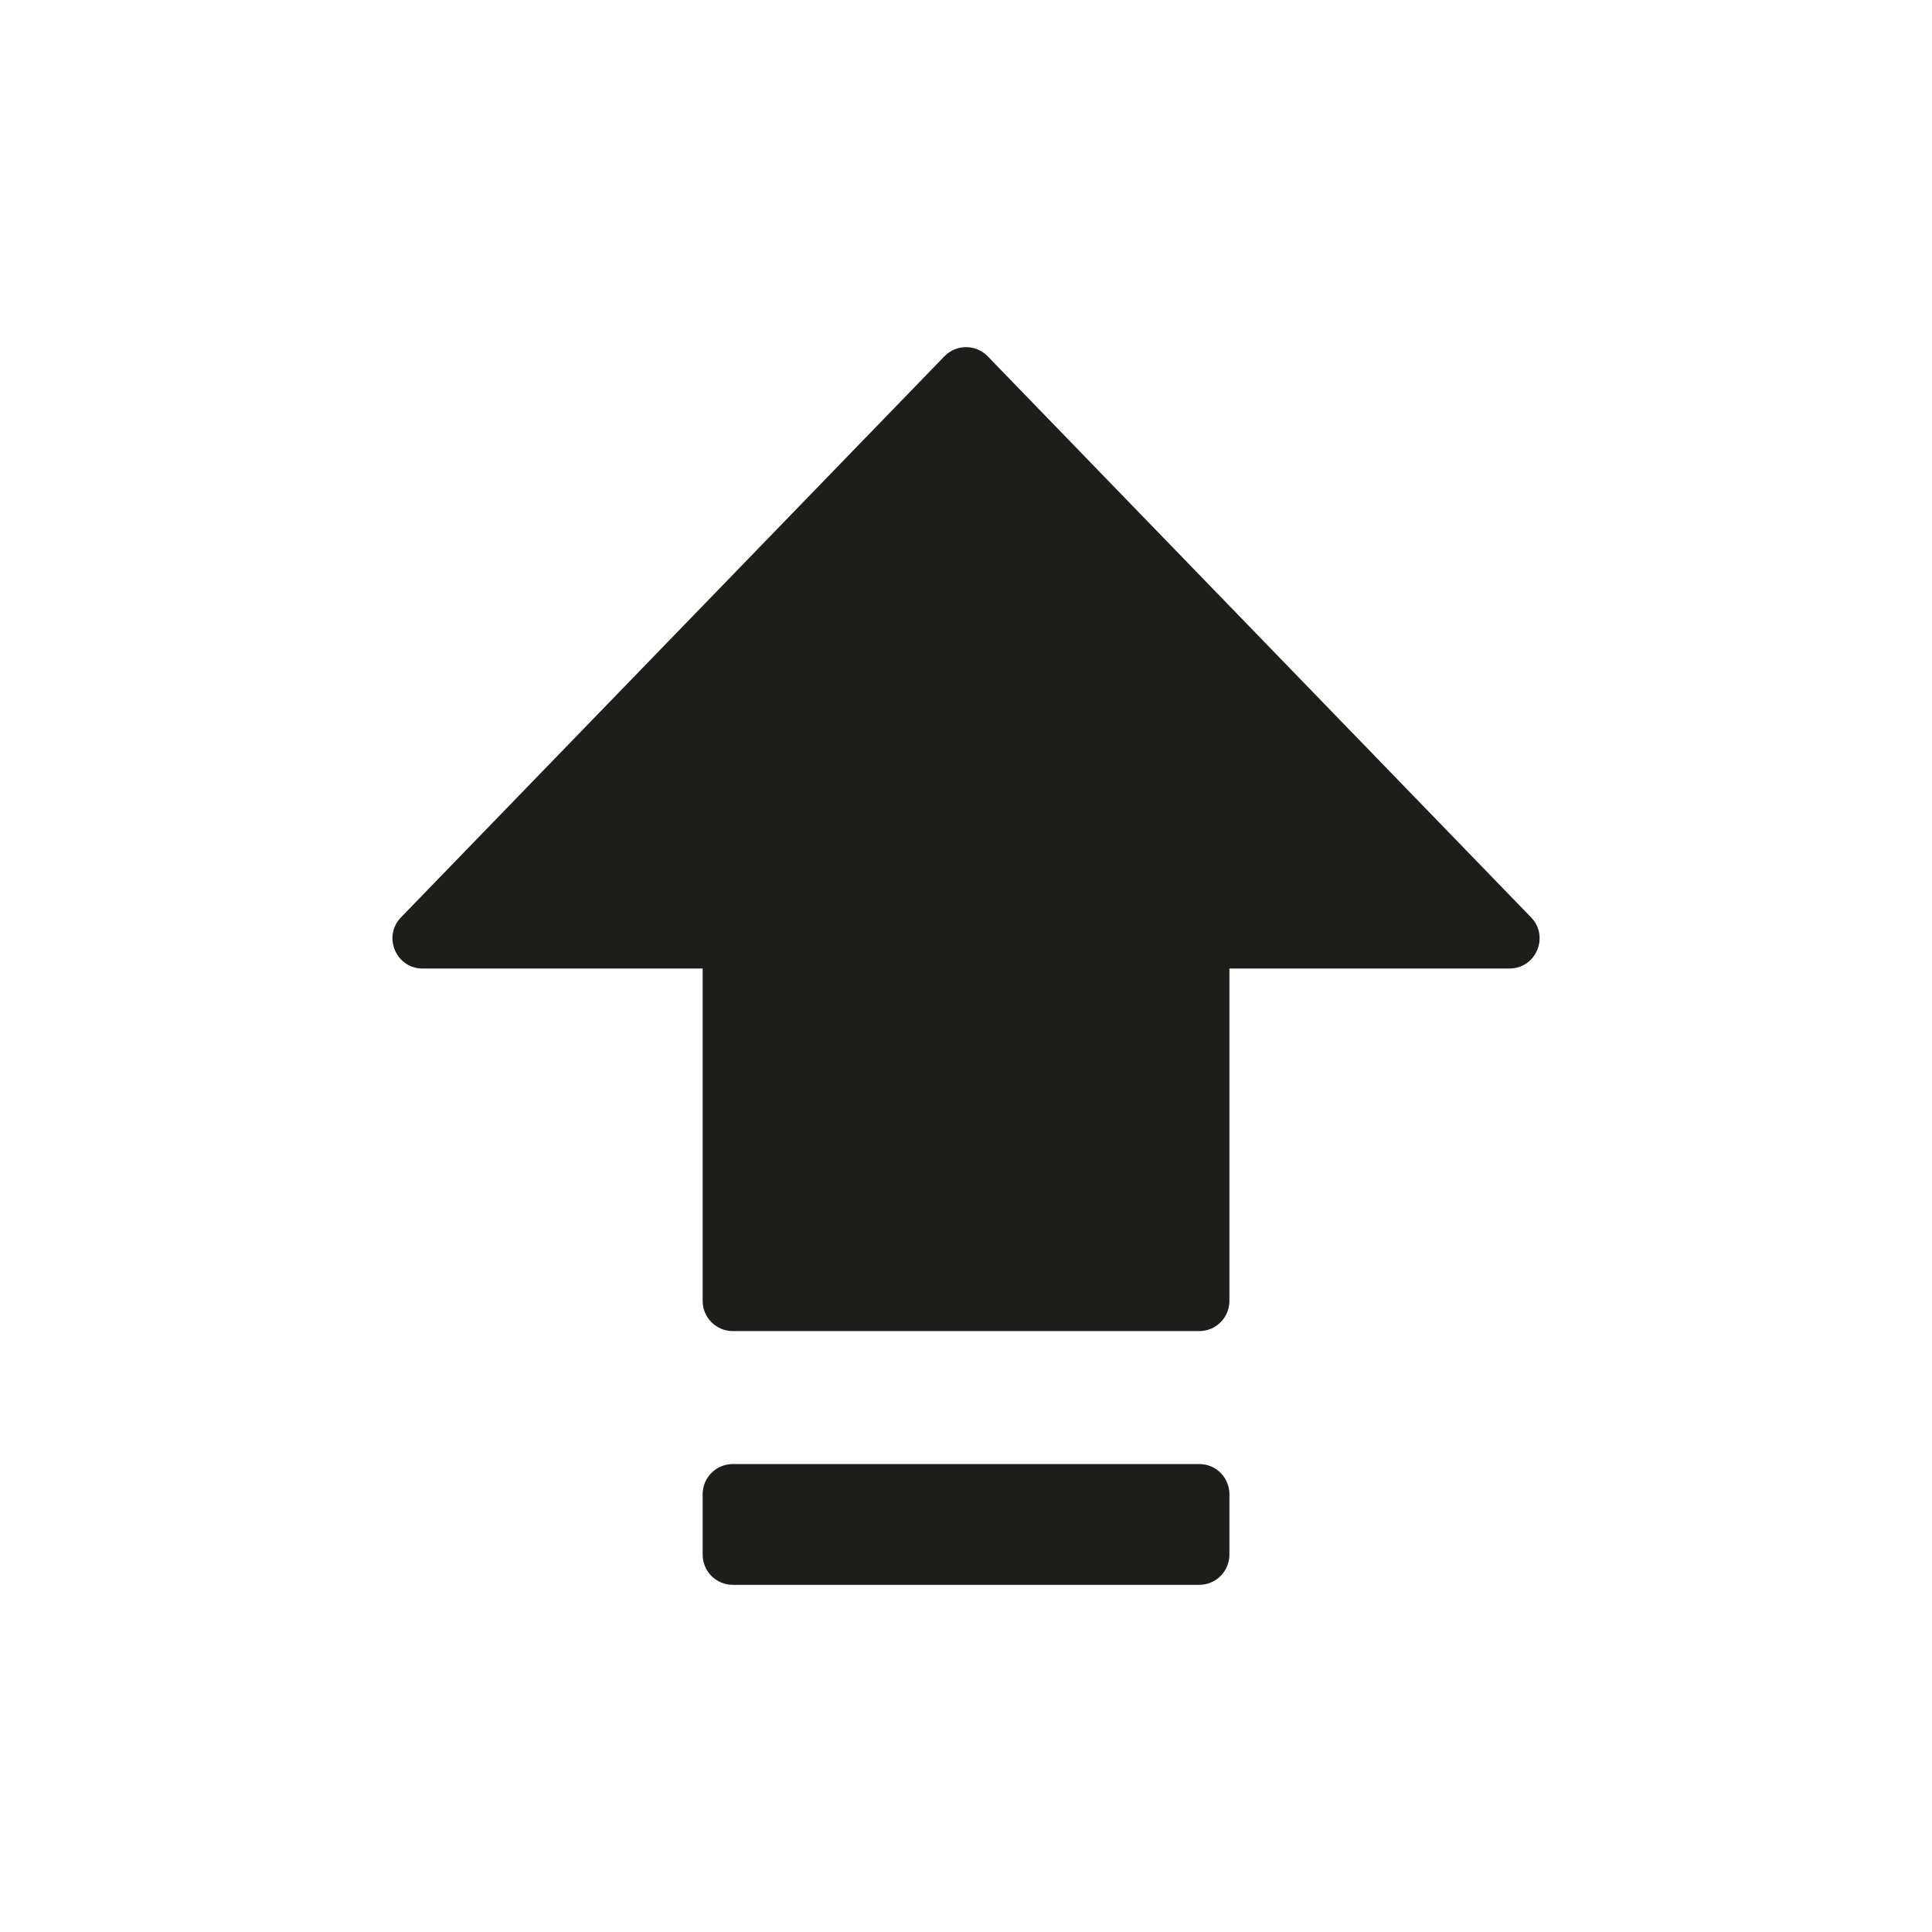 <svg width="32" height="32" viewBox="0 0 32 32" fill="none" xmlns="http://www.w3.org/2000/svg">
<path d="M7.001 16.042H11.638V21.547C11.638 21.824 11.862 22.047 12.138 22.047H19.863C20.14 22.047 20.363 21.824 20.363 21.547V16.042H25C25.442 16.042 25.666 15.511 25.359 15.194L16.36 5.902C16.163 5.699 15.838 5.699 15.642 5.902L6.642 15.194C6.335 15.511 6.559 16.042 7.001 16.042Z" fill="#1D1D1B"/>
<path d="M12.138 24.249C11.862 24.249 11.638 24.473 11.638 24.749V25.75C11.638 26.026 11.862 26.25 12.138 26.25H19.863C20.14 26.25 20.363 26.026 20.363 25.75V24.749C20.363 24.473 20.14 24.249 19.863 24.249H12.138Z" fill="#1D1D1B"/>
</svg>
